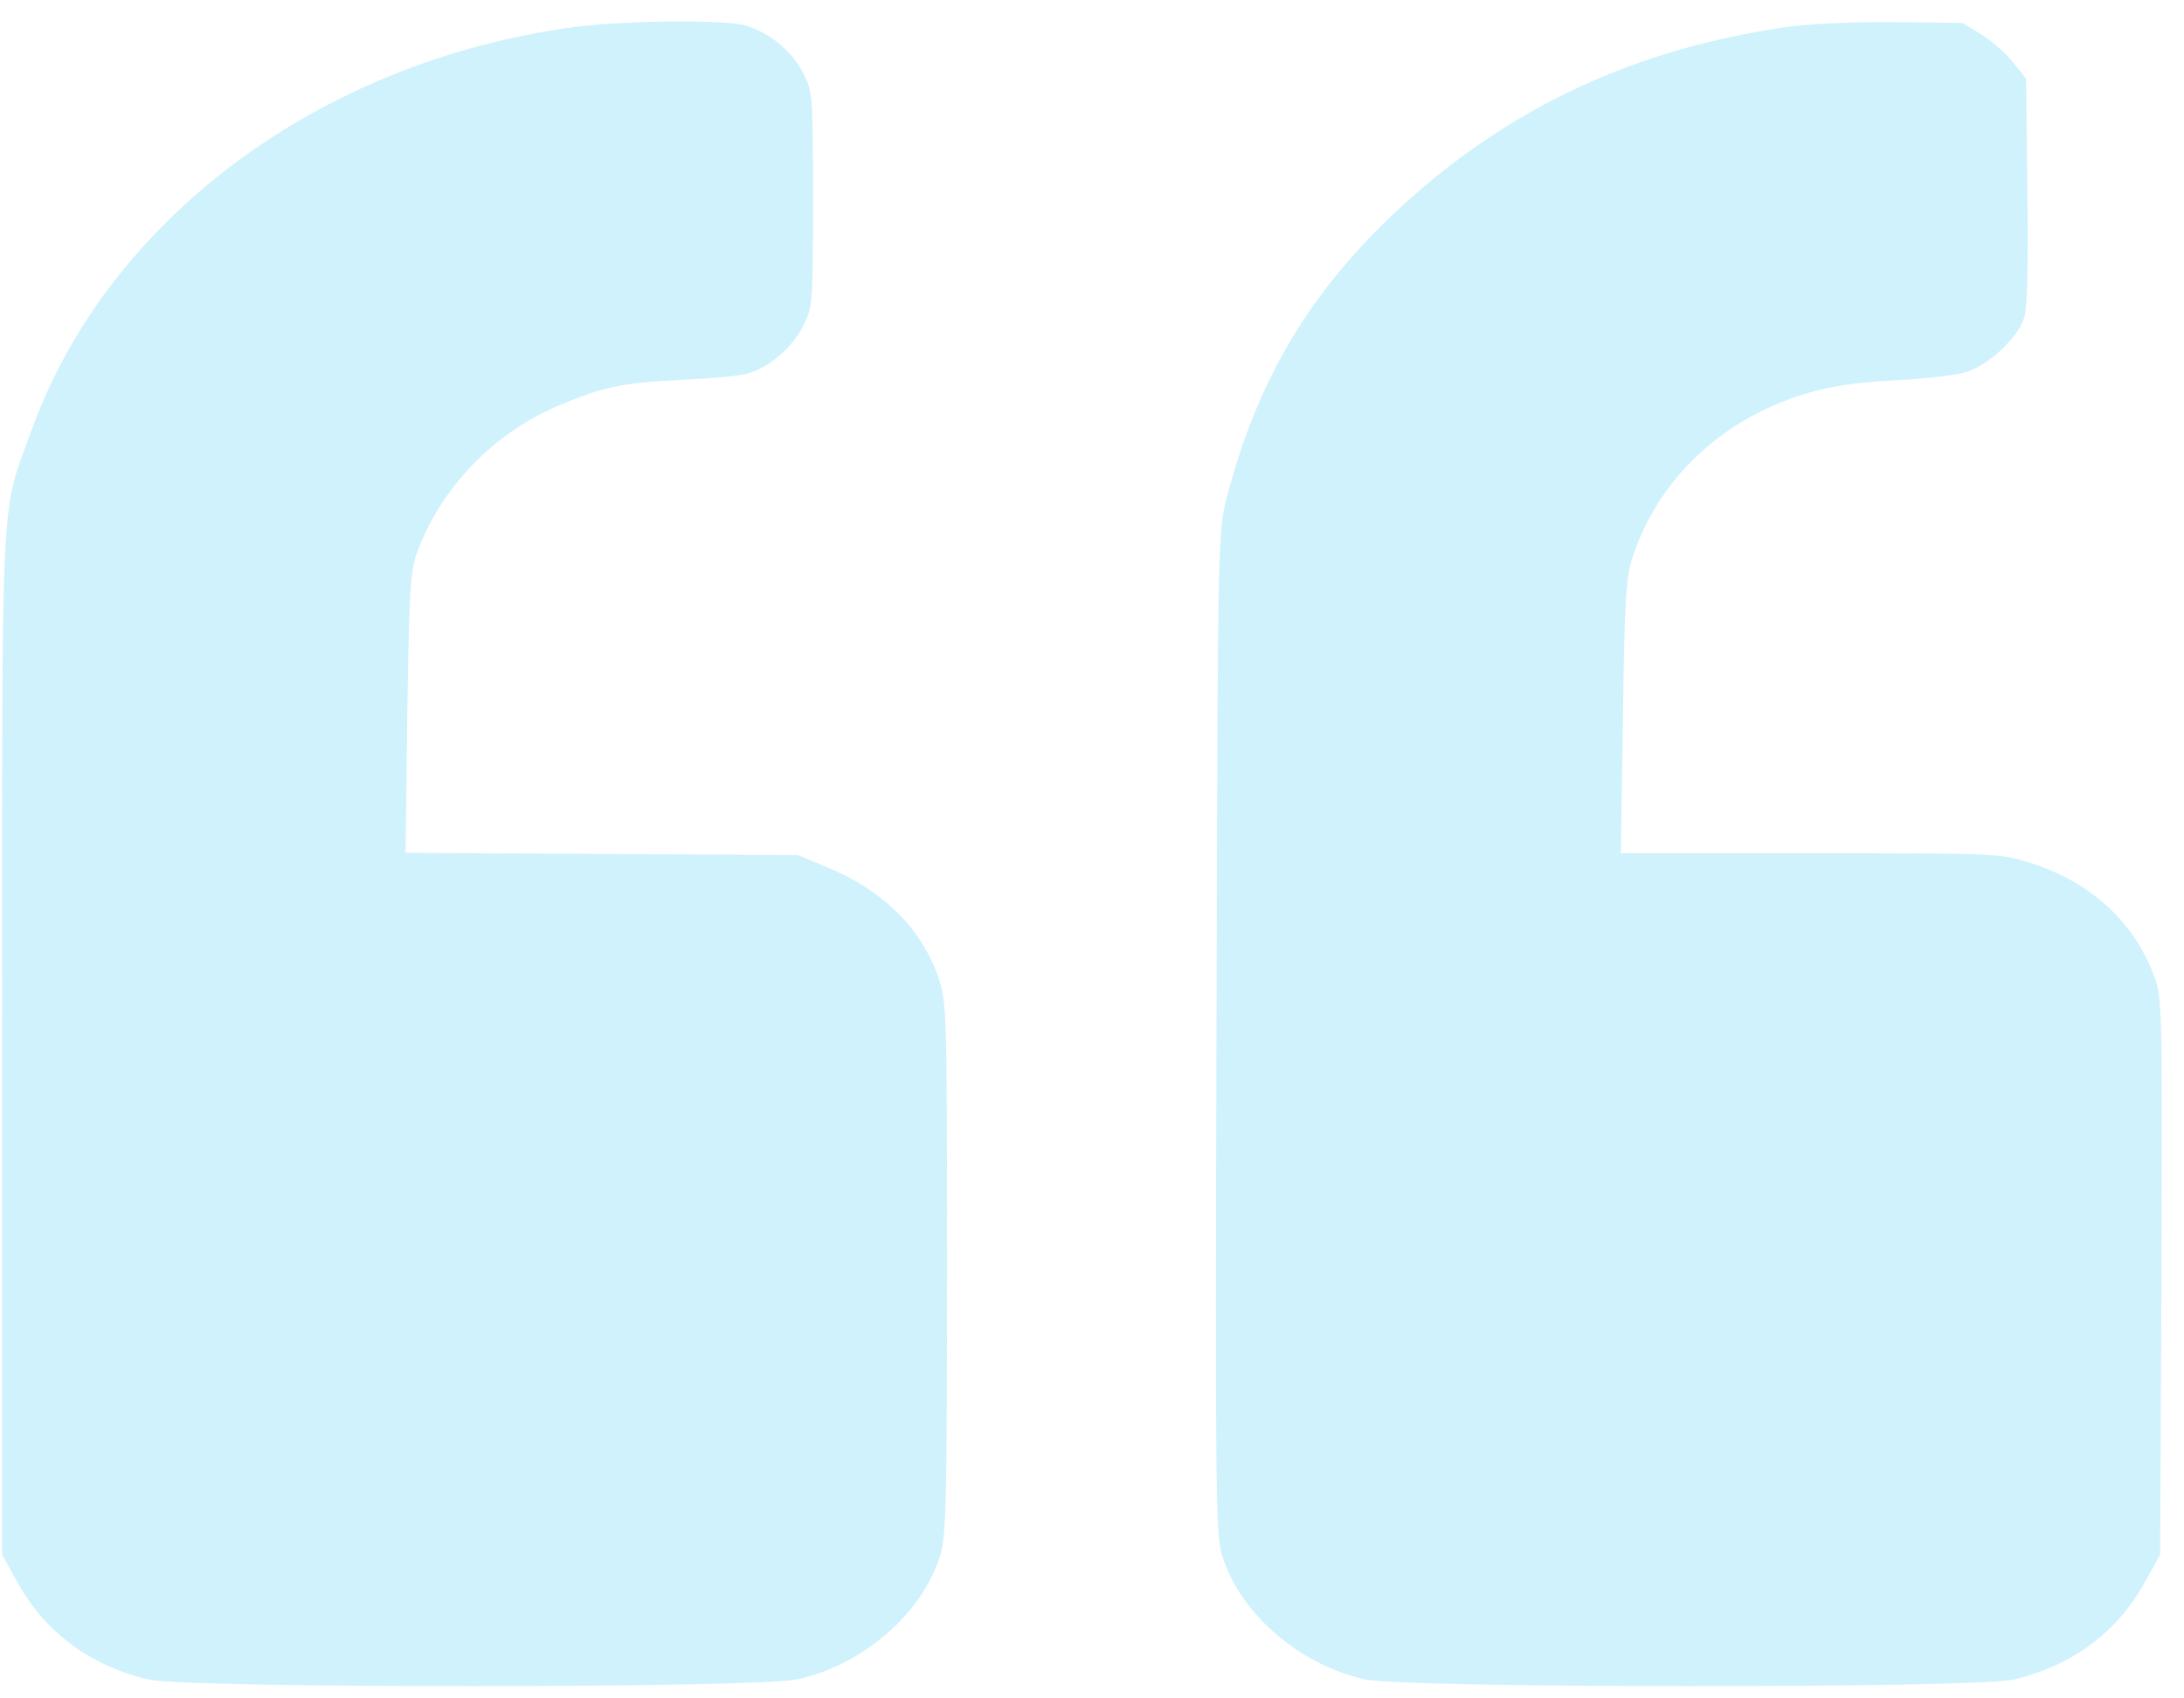 <svg width="90" height="70" viewBox="0 0 90 70" fill="none" xmlns="http://www.w3.org/2000/svg">
<g opacity="0.2">
<path d="M23.647 1.116C13.132 2.541 4.417 9.056 1.281 17.78C-0.002 21.335 0.087 19.596 0.087 43.011V64.075L0.764 65.297C1.904 67.317 3.776 68.68 6.146 69.228C7.732 69.588 31.31 69.588 32.879 69.212C35.605 68.602 38.047 66.456 38.76 64.06C38.991 63.261 39.027 61.538 39.027 52.22C39.027 41.726 39.009 41.272 38.67 40.285C37.958 38.249 36.389 36.699 34.09 35.744L32.879 35.242L24.805 35.195L16.714 35.148L16.785 29.401C16.857 24.42 16.91 23.543 17.178 22.791C18.158 20.113 20.332 17.858 22.988 16.73C24.877 15.932 25.625 15.775 28.174 15.65C29.296 15.603 30.473 15.493 30.793 15.399C31.667 15.164 32.611 14.366 33.075 13.473C33.484 12.705 33.502 12.58 33.502 8.226C33.502 3.857 33.484 3.747 33.075 2.964C32.593 2.055 31.649 1.304 30.669 1.037C29.76 0.803 25.589 0.85 23.647 1.116Z" fill="#12BDF3"/>
<path d="M73.708 1.1C67.649 1.961 62.641 4.217 58.257 8.054C54.247 11.593 51.894 15.368 50.575 20.427C50.183 21.93 50.183 21.961 50.13 42.509C50.077 60.771 50.094 63.183 50.344 64.044C51.039 66.44 53.48 68.586 56.225 69.212C57.793 69.588 81.371 69.588 82.957 69.228C85.328 68.68 87.199 67.317 88.34 65.297L89.017 64.075L89.07 52.596C89.106 41.366 89.106 41.115 88.749 40.176C87.876 37.889 86.023 36.245 83.439 35.493C82.405 35.18 81.977 35.164 74.564 35.164H66.793L66.882 29.557C66.936 24.968 67.007 23.794 67.257 23.026C68.165 20.207 70.268 17.921 73.156 16.683C74.653 16.041 75.954 15.775 78.288 15.665C79.375 15.603 80.623 15.462 81.033 15.336C81.942 15.039 83.136 13.943 83.403 13.128C83.546 12.721 83.581 11.045 83.546 7.882L83.492 3.246L82.957 2.572C82.654 2.196 82.066 1.68 81.639 1.413L80.872 0.943L78.092 0.912C76.364 0.897 74.688 0.975 73.708 1.1Z" fill="#12BDF3"/>
</g>
</svg>
